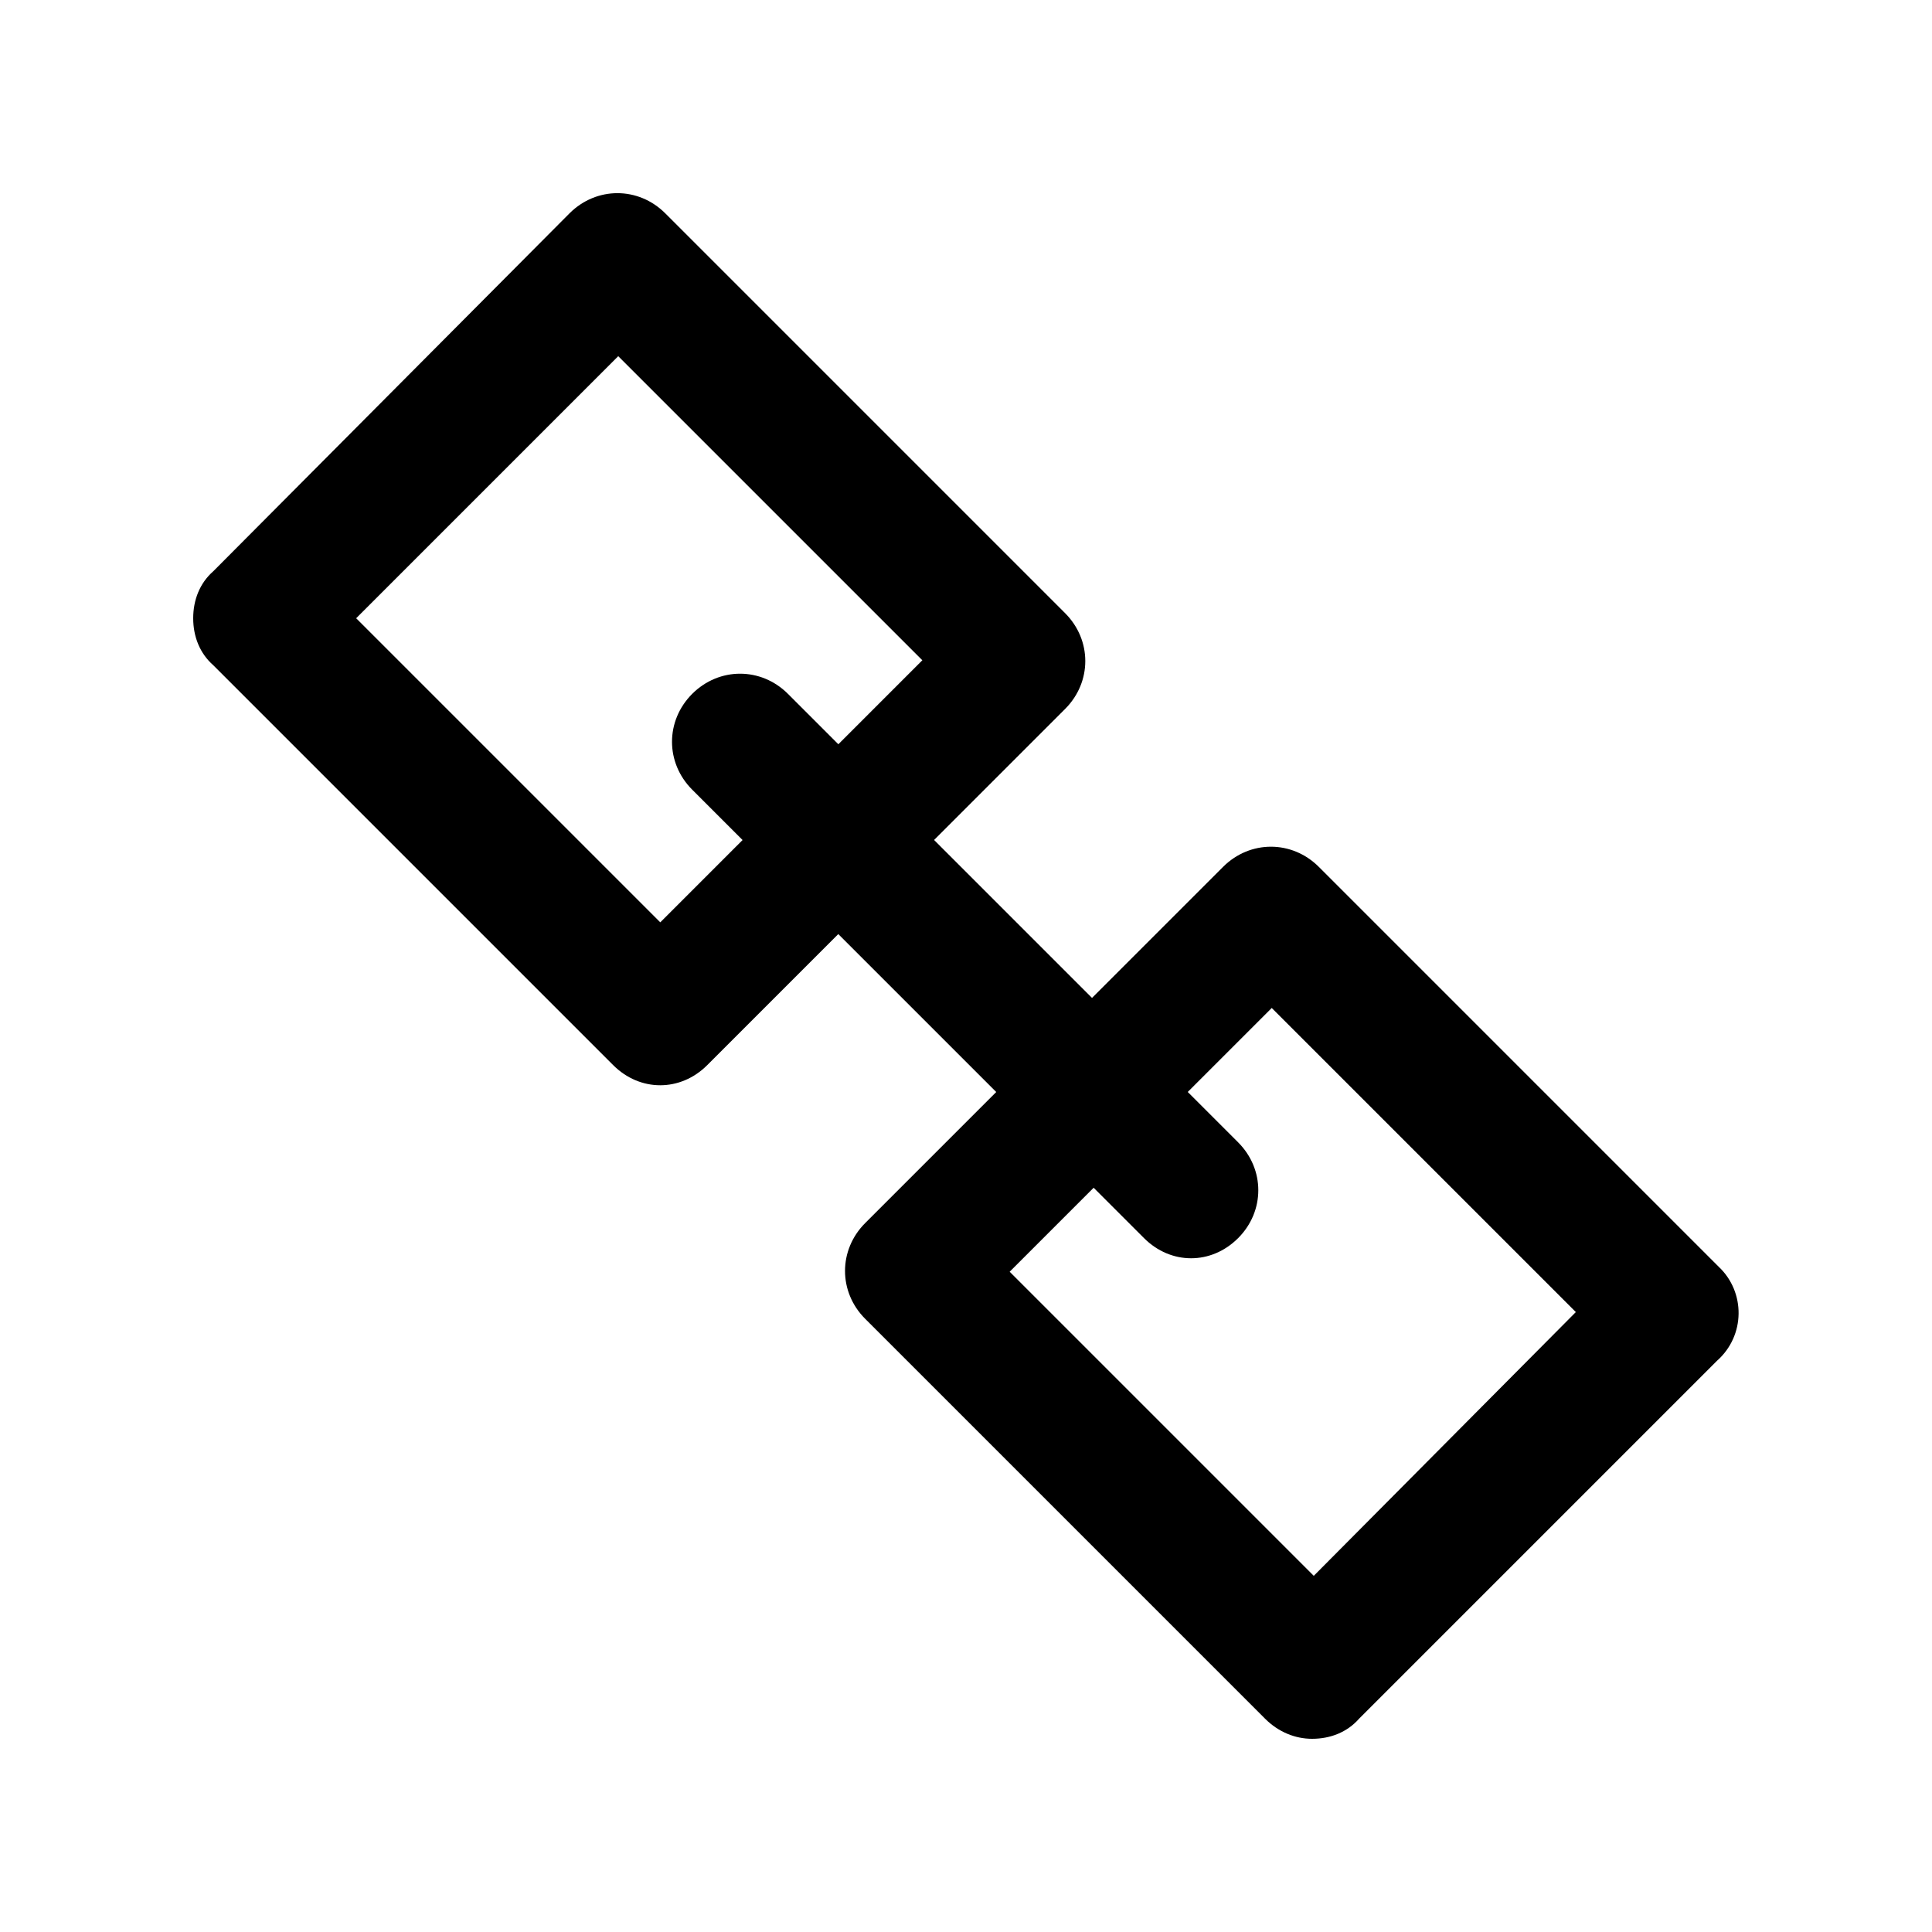 <!-- Generated by IcoMoon.io -->
<svg version="1.1" xmlns="http://www.w3.org/2000/svg" width="40" height="40" viewBox="0 0 40 40">
<title>di-link</title>
<path d="M35.583 26.226l-8.278-8.278c-0.557-0.557-1.426-0.557-1.983 0l-2.713 2.713-3.27-3.27 2.713-2.713c0.557-0.557 0.557-1.426 0-1.983l-8.278-8.278c-0.557-0.557-1.426-0.557-1.983 0l-7.374 7.409c-0.278 0.243-0.417 0.591-0.417 0.974s0.139 0.73 0.417 0.974l8.278 8.278c0.278 0.278 0.626 0.417 0.974 0.417s0.696-0.139 0.974-0.417l2.713-2.713 3.27 3.27-2.713 2.713c-0.557 0.557-0.557 1.426 0 1.983l8.278 8.278c0.278 0.278 0.626 0.417 0.974 0.417 0.383 0 0.73-0.139 0.974-0.417l7.409-7.409c0.591-0.522 0.591-1.426 0.035-1.948zM13.67 19.096l-6.296-6.296 5.426-5.426 6.296 6.296-1.739 1.739-1.043-1.043c-0.557-0.557-1.426-0.557-1.983 0s-0.557 1.426 0 1.983l1.043 1.043-1.704 1.704zM27.2 32.626l-6.296-6.296 1.739-1.739 1.043 1.043c0.278 0.278 0.626 0.417 0.974 0.417s0.696-0.139 0.974-0.417c0.557-0.557 0.557-1.426 0-1.983l-1.043-1.043 1.739-1.739 6.296 6.296-5.426 5.461z"></path>
</svg>

